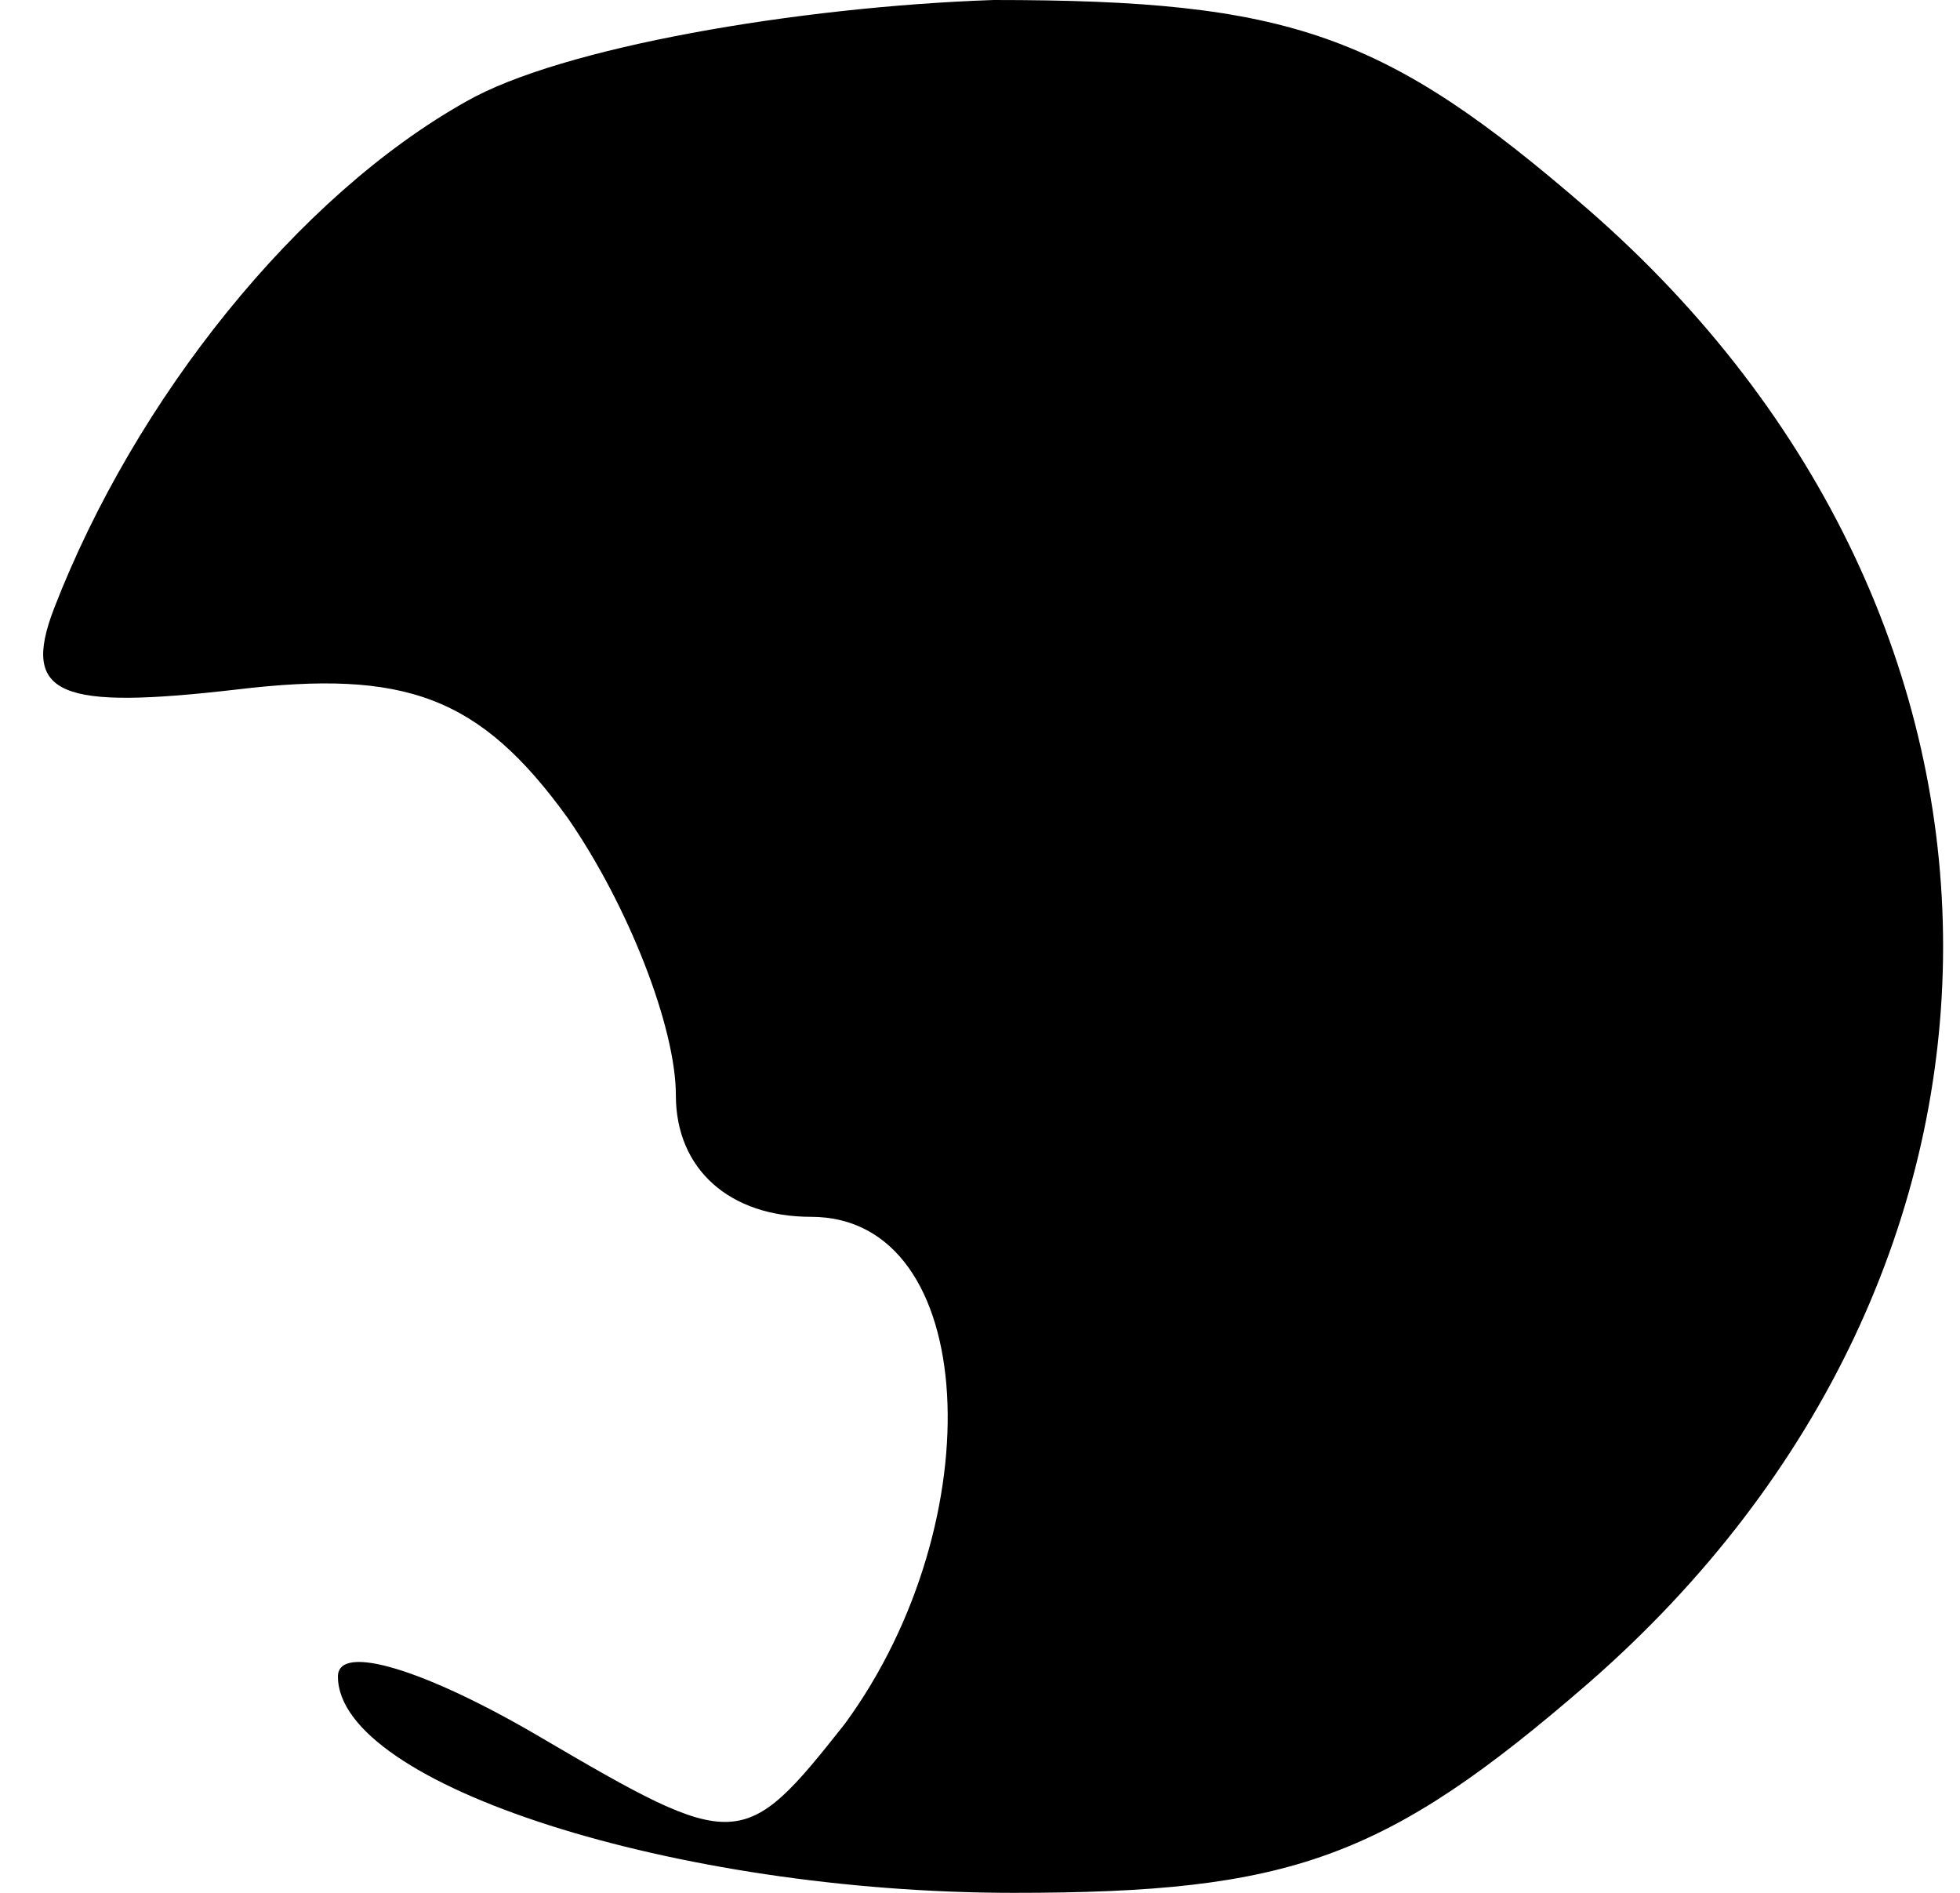 <?xml version="1.0" standalone="no"?>
<!DOCTYPE svg PUBLIC "-//W3C//DTD SVG 20010904//EN"
 "http://www.w3.org/TR/2001/REC-SVG-20010904/DTD/svg10.dtd">
<svg version="1.0" xmlns="http://www.w3.org/2000/svg"
 width="29pt" height="28pt" viewBox="0 0 29 28"
 preserveAspectRatio="xMidYMid meet">
<g transform="translate(0,28) scale(0.1,-0.1)"
fill="#000000" stroke="none">
<path fill="#000000" stroke="none" d="M69 265 c-25 -14 -49 -44 -61 -75 -5
-13 1 -15 27 -12 25 3 36 -1 49 -19 9 -13 16 -31 16 -41 0 -11 8 -18 20 -18
25 0 27 -45 5 -75 -15 -19 -16 -19 -45 -2 -17 10 -30 14 -30 9 0 -16 50 -32
100 -32 41 0 55 5 85 31 70 61 70 157 0 218 -30 26 -44 31 -88 31 -29 -1 -64
-7 -78 -15z"/>
</g>
</svg>

